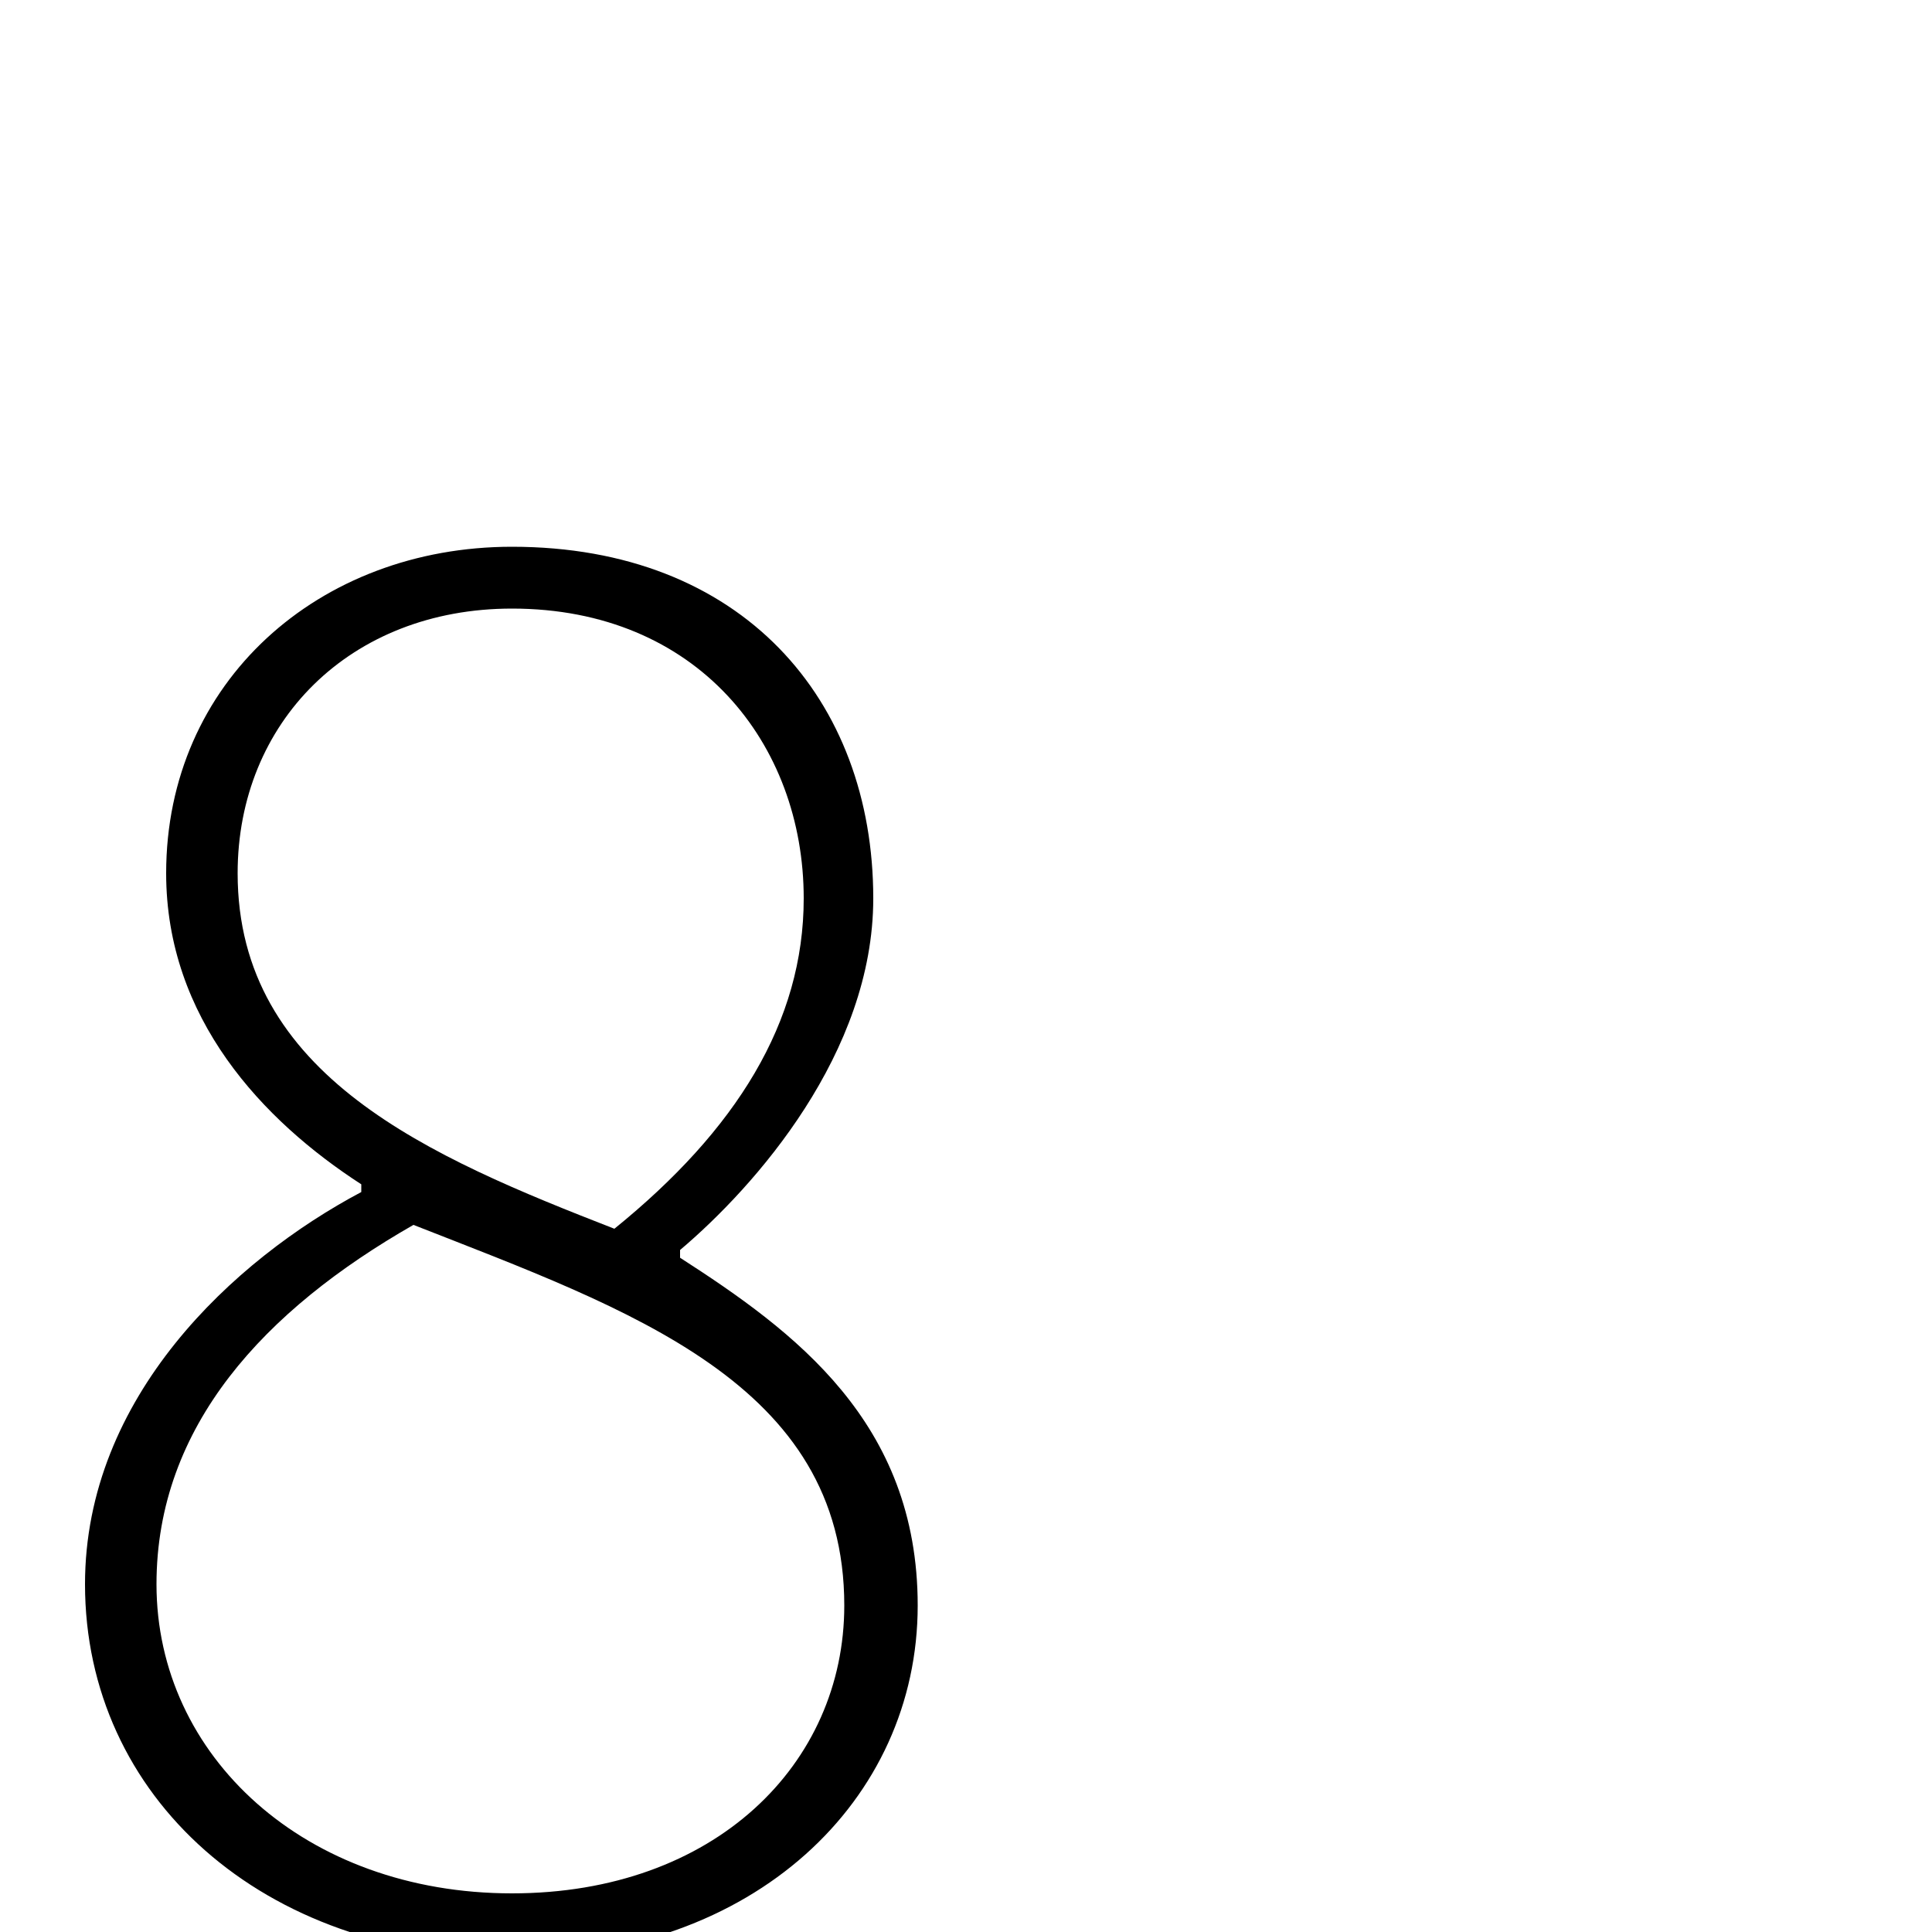 <svg xmlns="http://www.w3.org/2000/svg" viewBox="0 -1000 1000 1000">
	<path fill="#000000" d="M265 13C390 13 475 -68 475 -169C475 -264 411 -311 352 -349V-353C391 -386 452 -455 452 -535C452 -638 384 -717 265 -717C165 -717 86 -647 86 -548C86 -473 136 -420 187 -387V-383C121 -348 44 -277 44 -180C44 -70 136 13 265 13ZM318 -364C223 -401 123 -443 123 -548C123 -626 181 -685 265 -685C361 -685 416 -615 416 -535C416 -471 381 -415 318 -364ZM265 -20C158 -20 81 -91 81 -180C81 -262 137 -322 214 -366C326 -322 437 -284 437 -169C437 -87 370 -20 265 -20Z"/>
</svg>
